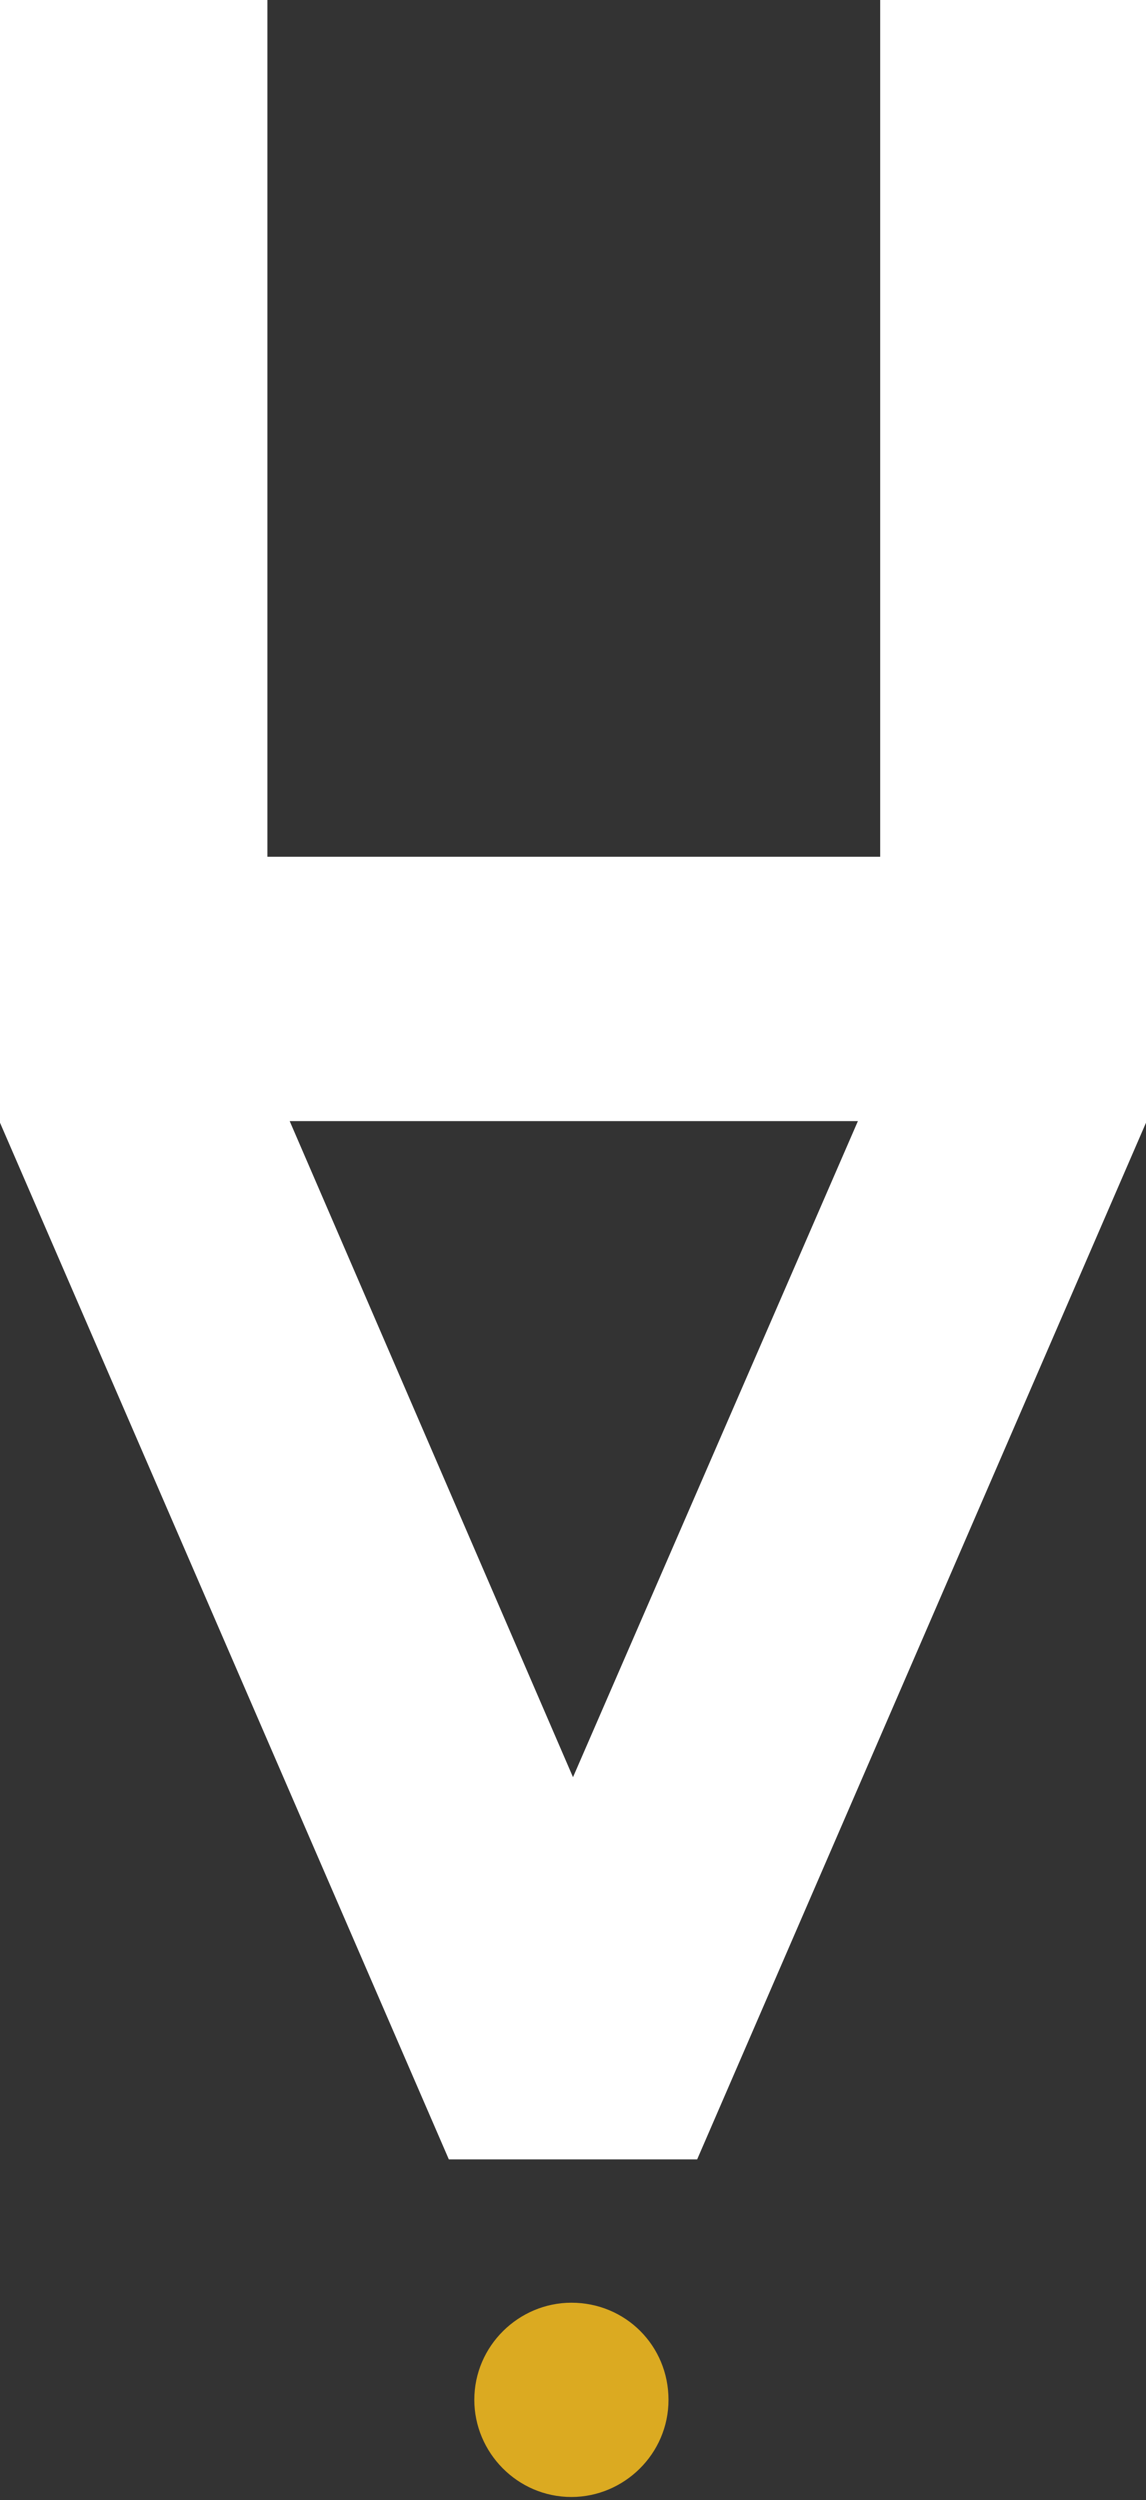 <svg fill="none" height="157" viewBox="0 0 72 157" width="72" xmlns="http://www.w3.org/2000/svg"><rect x="0" y="0" width="72" height="157" fill="#333333" stroke="none"/><path d="m35.9 144.6c-3.3 0-6.1 2.7-6.1 6.1 0 3.3 2.7 6.1 6.1 6.1 3.3 0 6.1-2.7 6.1-6.1s-2.7-6.1-6.1-6.1z" fill="#dbaa21"/><path d="m55.3 0v53.8h-38.5v-53.8h-16.8v70.5l28.2 65.1h15.6l28.2-65.1v-70.5zm-19.3 111.6-17.8-41.2h35.7z" fill="#fff"/></svg>